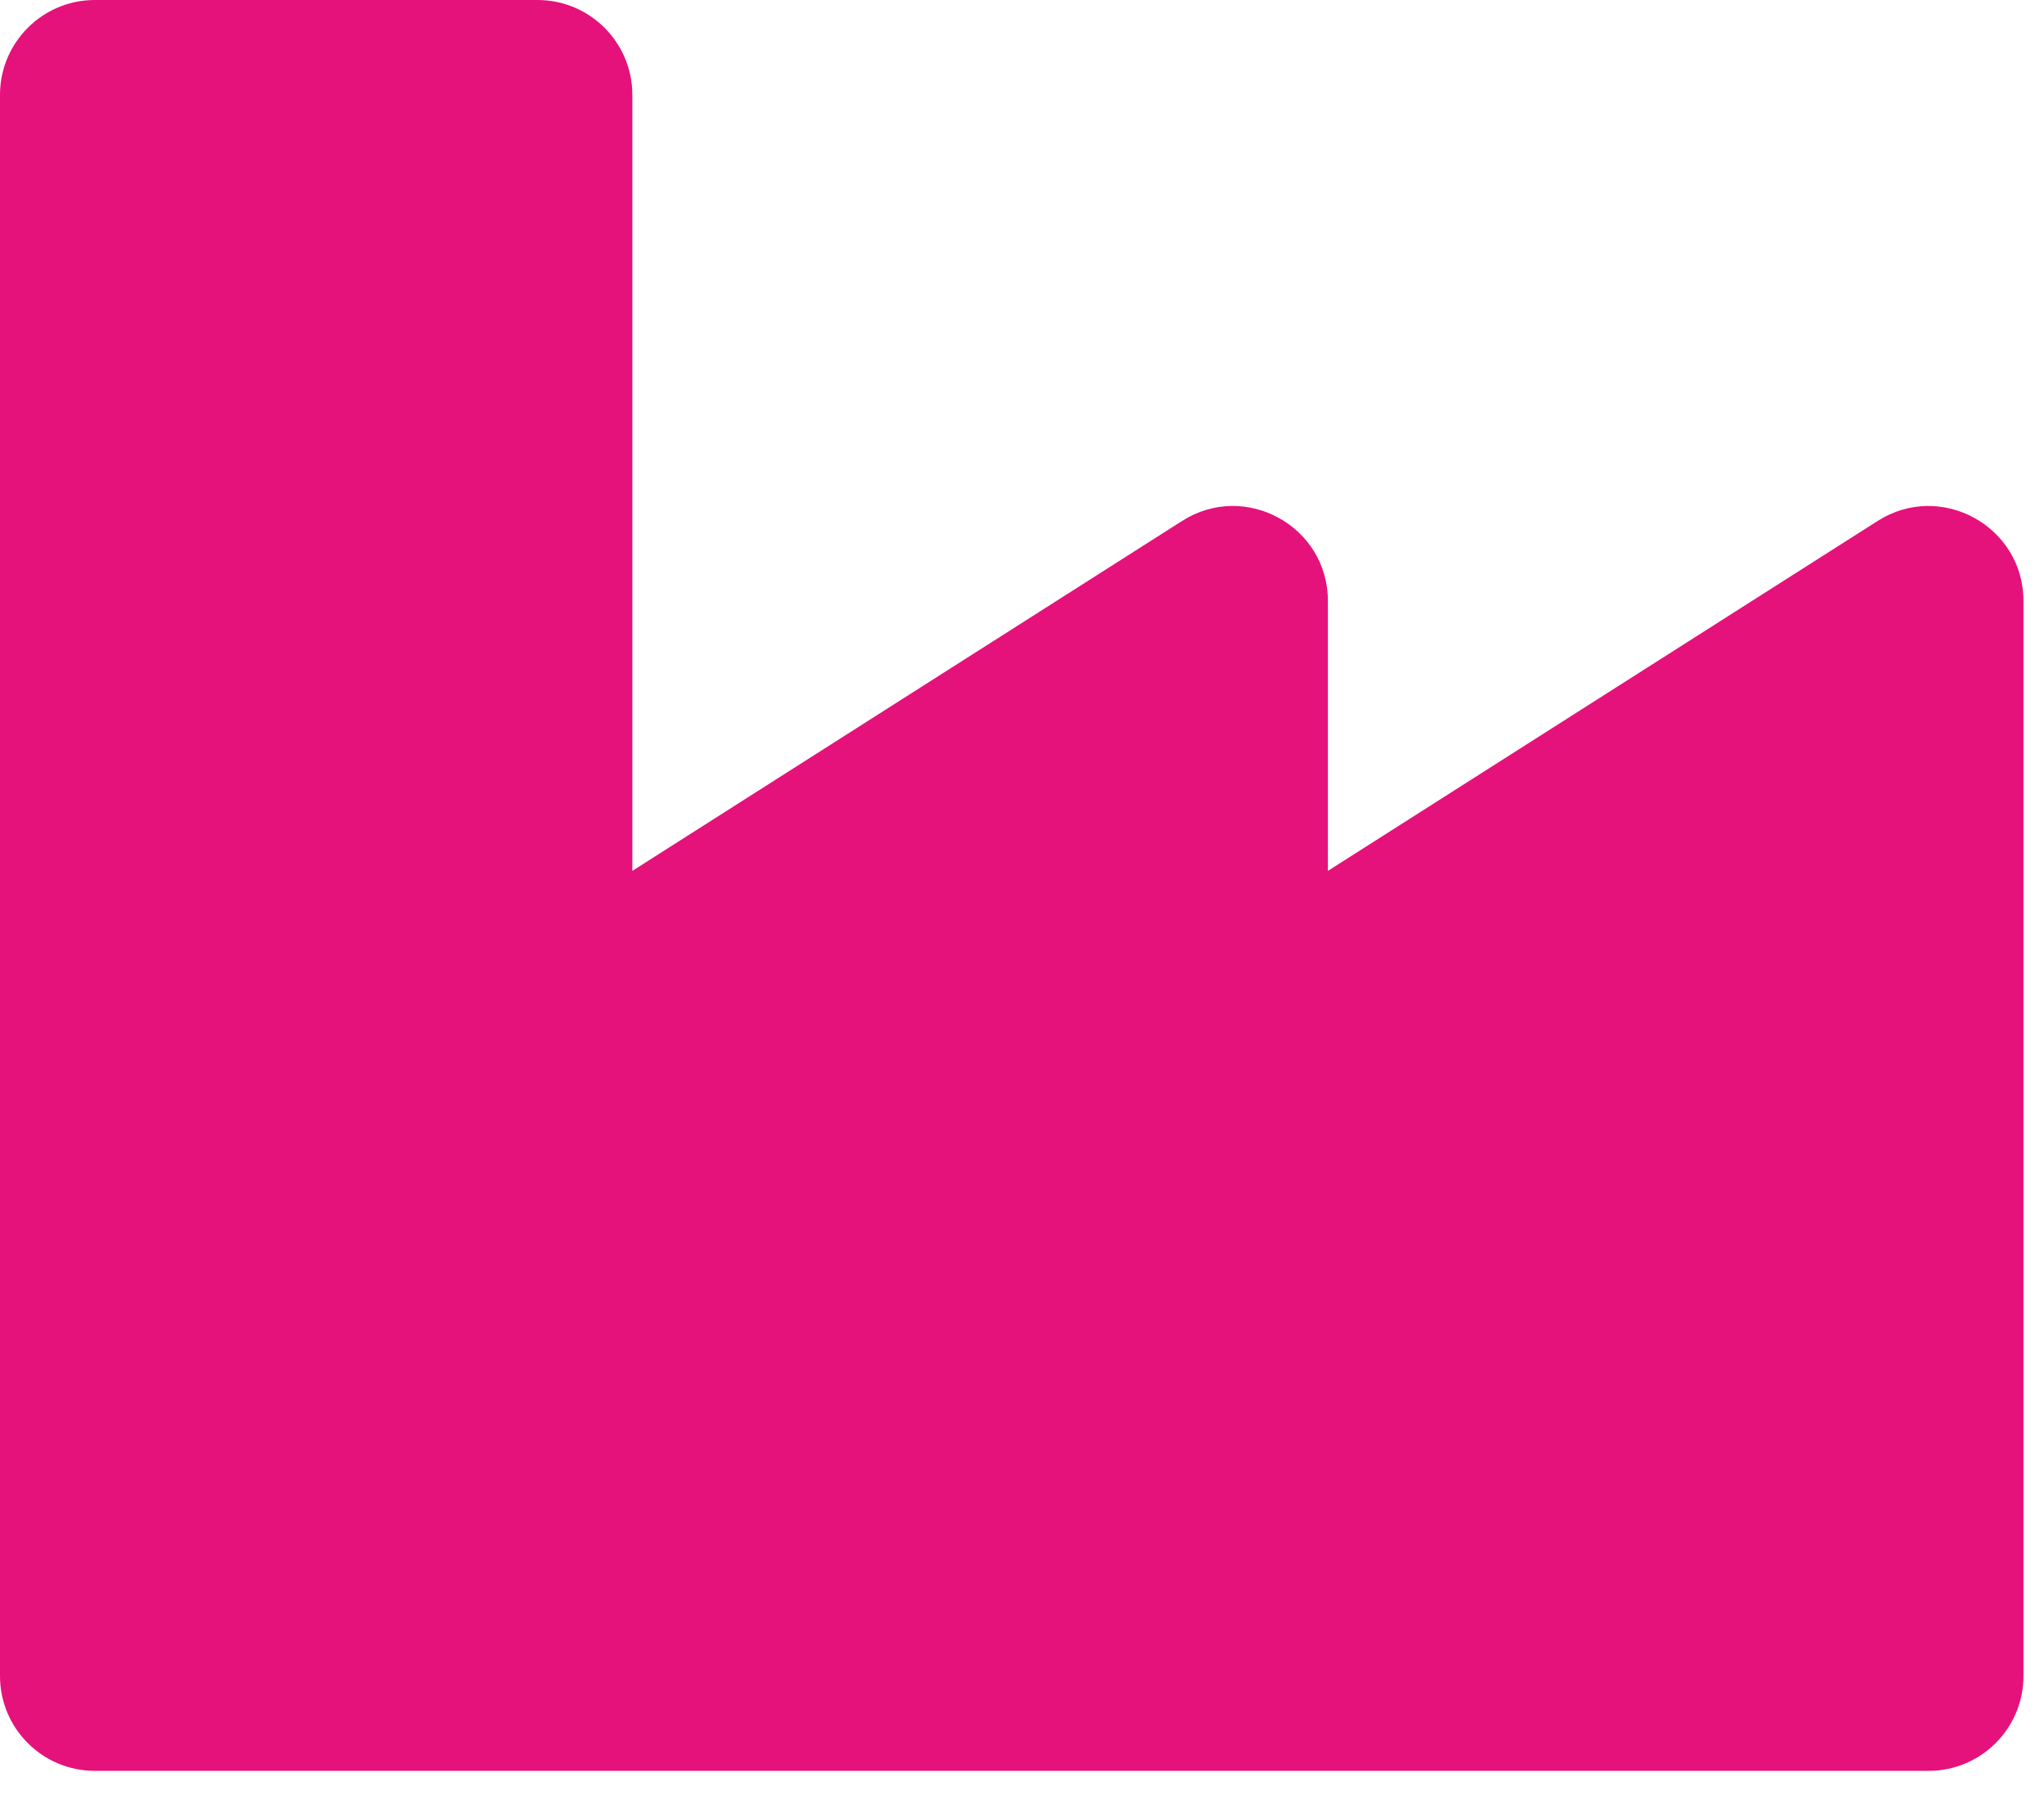 <svg width="41" height="36" viewBox="0 0 41 36" fill="none" xmlns="http://www.w3.org/2000/svg">
<path d="M37.664 10.447L26.636 17.465V12.052C26.636 10.552 24.976 9.642 23.712 10.447L12.684 17.465V1.903C12.684 0.852 11.832 0 10.781 0H1.903C0.852 0 0 0.852 0 1.903V33.612C0 34.662 0.852 35.514 1.903 35.514H38.685C39.736 35.514 40.588 34.662 40.588 33.612V12.052C40.588 10.552 38.928 9.642 37.664 10.447Z" fill="#E5127B"/>
</svg>

